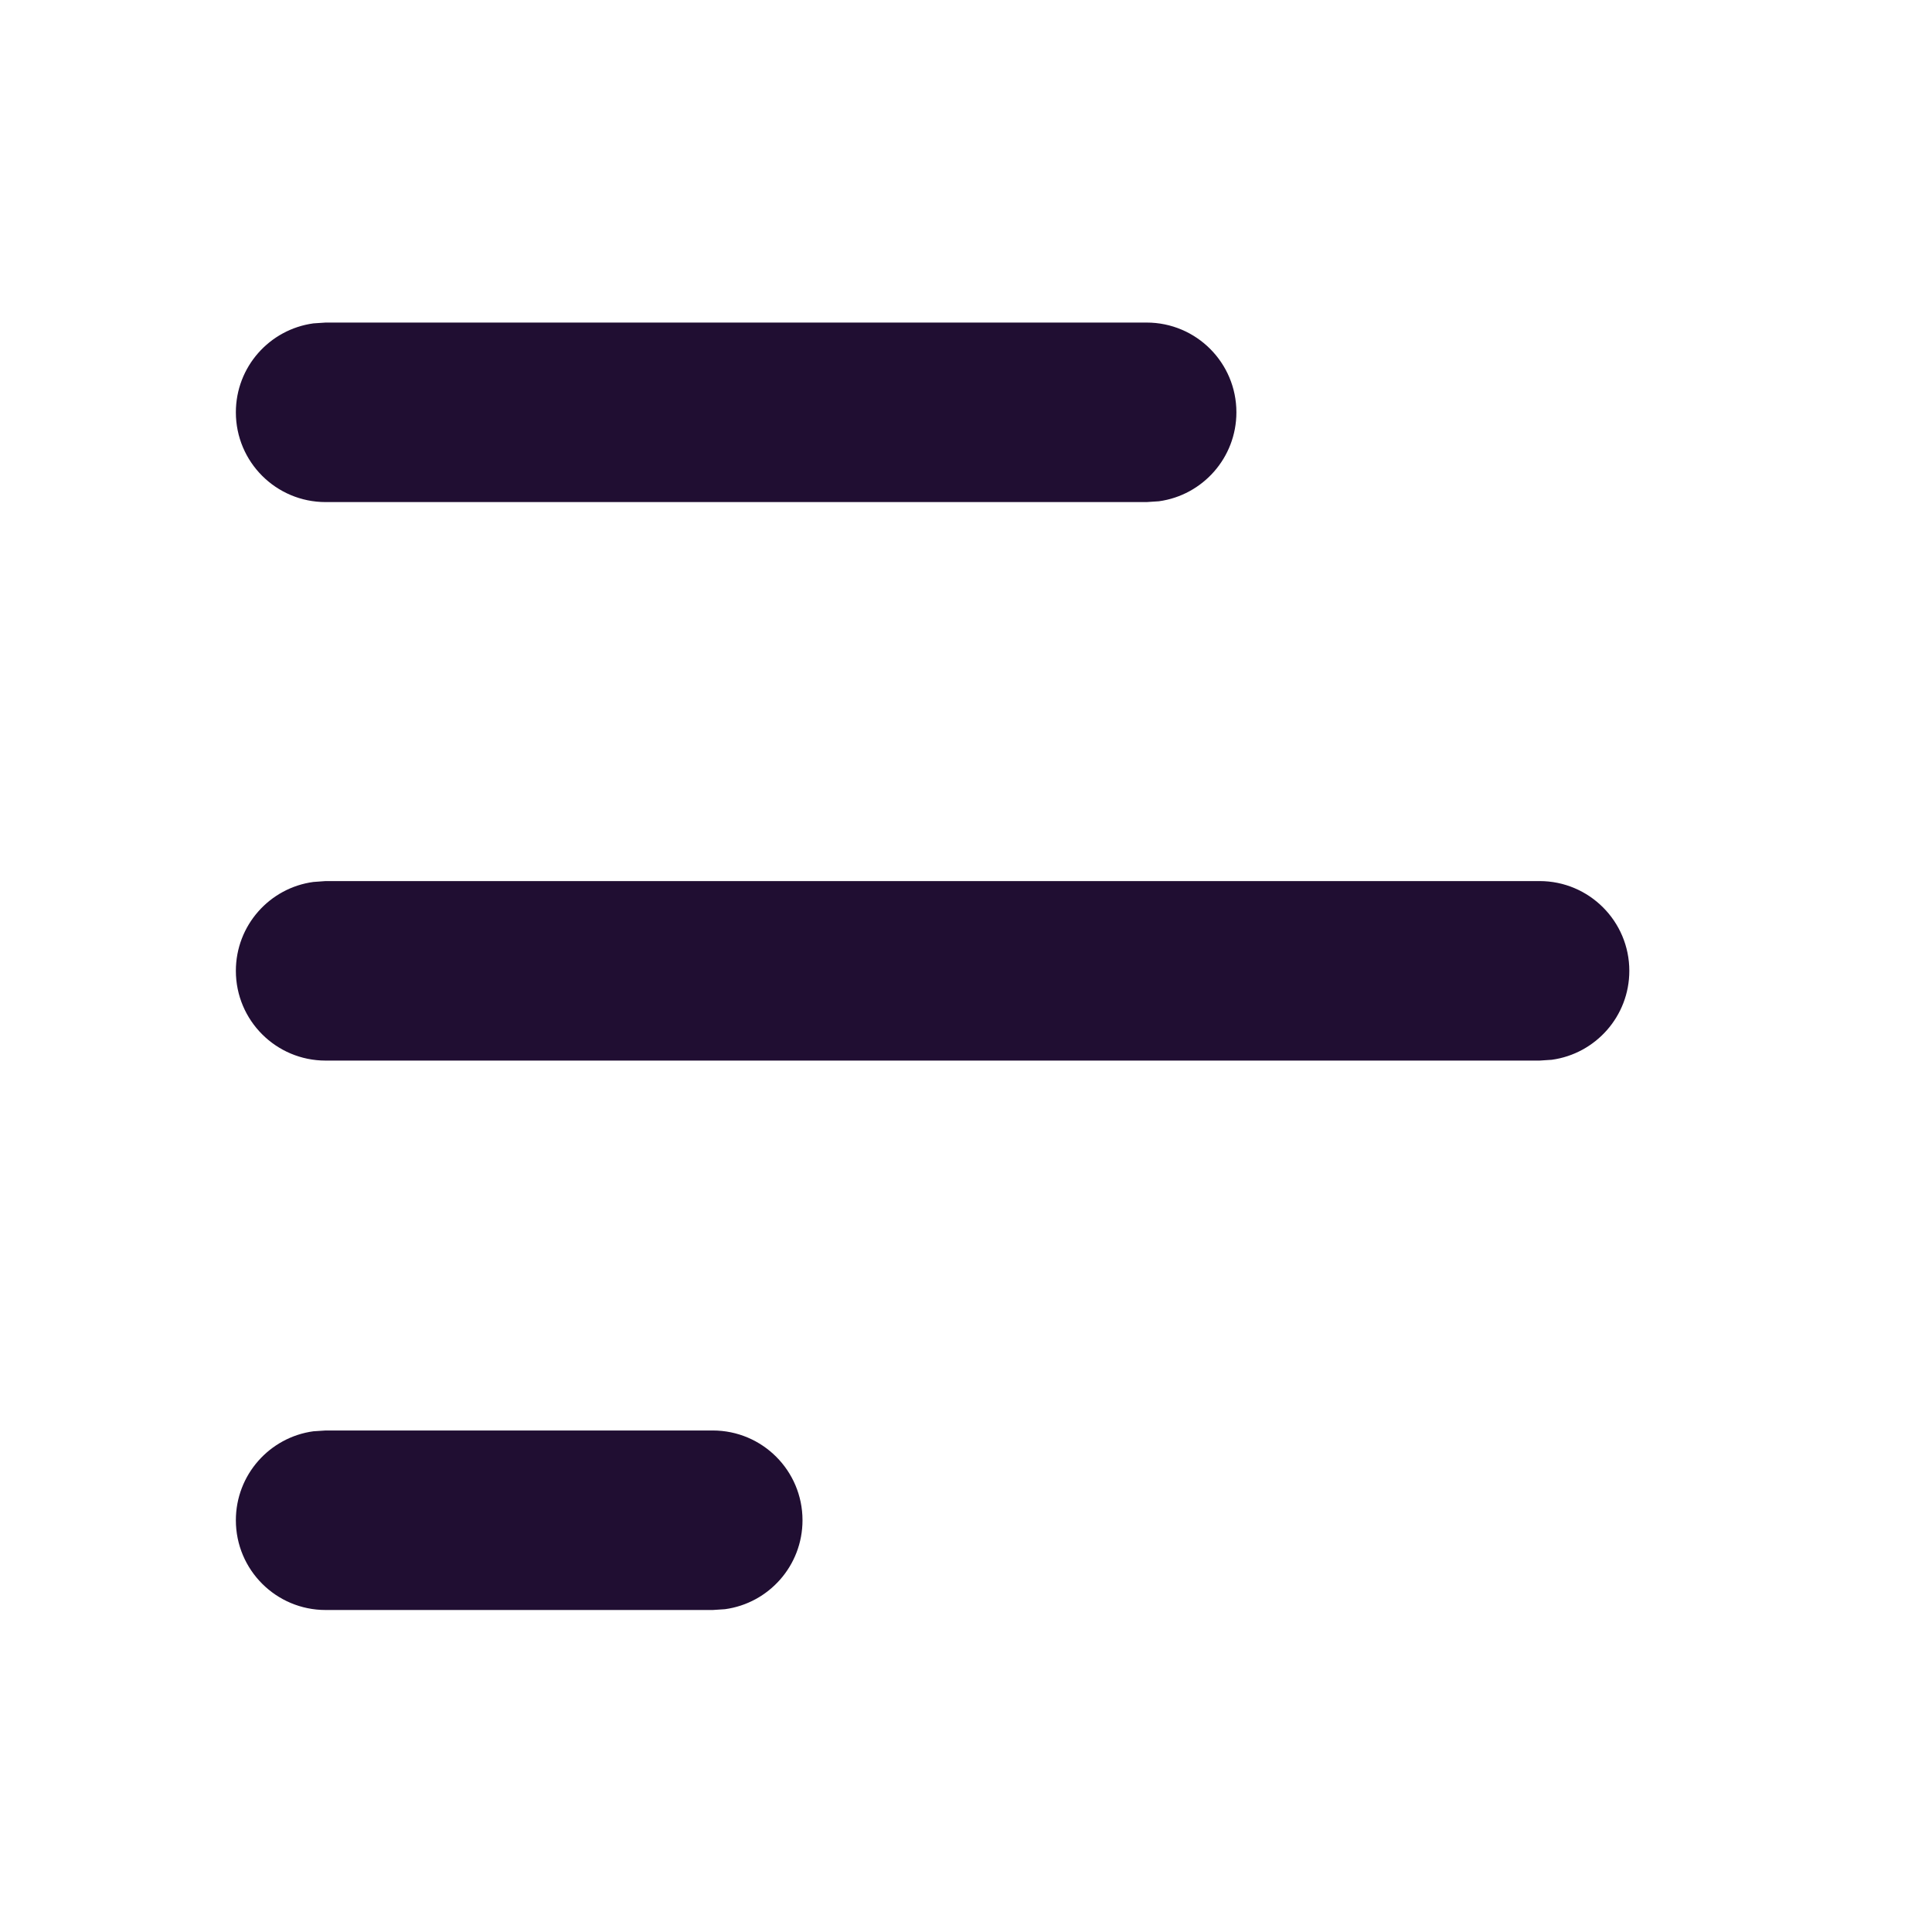 <svg width="24" height="24" viewBox="0 0 24 24" fill="none" xmlns="http://www.w3.org/2000/svg">
<path d="M15.359 5.122C15.359 5.686 14.94 6.153 14.396 6.227L14.244 6.237L4.045 6.237C3.429 6.237 2.93 5.738 2.93 5.122C2.93 4.557 3.349 4.091 3.894 4.017L4.045 4.007L14.244 4.007C14.86 4.007 15.359 4.506 15.359 5.122Z" fill="#200E32"/>
<path d="M20.24 12.06C20.24 12.625 19.82 13.091 19.276 13.165L19.125 13.175L4.045 13.175C3.429 13.175 2.93 12.676 2.93 12.06C2.93 11.496 3.349 11.029 3.893 10.956L4.045 10.945L19.125 10.945C19.741 10.945 20.24 11.445 20.24 12.06Z" fill="#200E32"/>
<path d="M9.969 18.885C9.969 19.45 9.55 19.916 9.006 19.99L8.854 20L4.045 20C3.429 20 2.93 19.501 2.93 18.885C2.93 18.321 3.349 17.854 3.893 17.78L4.045 17.77L8.854 17.77C9.47 17.77 9.969 18.269 9.969 18.885Z" fill="#200E32"/>
</svg>
